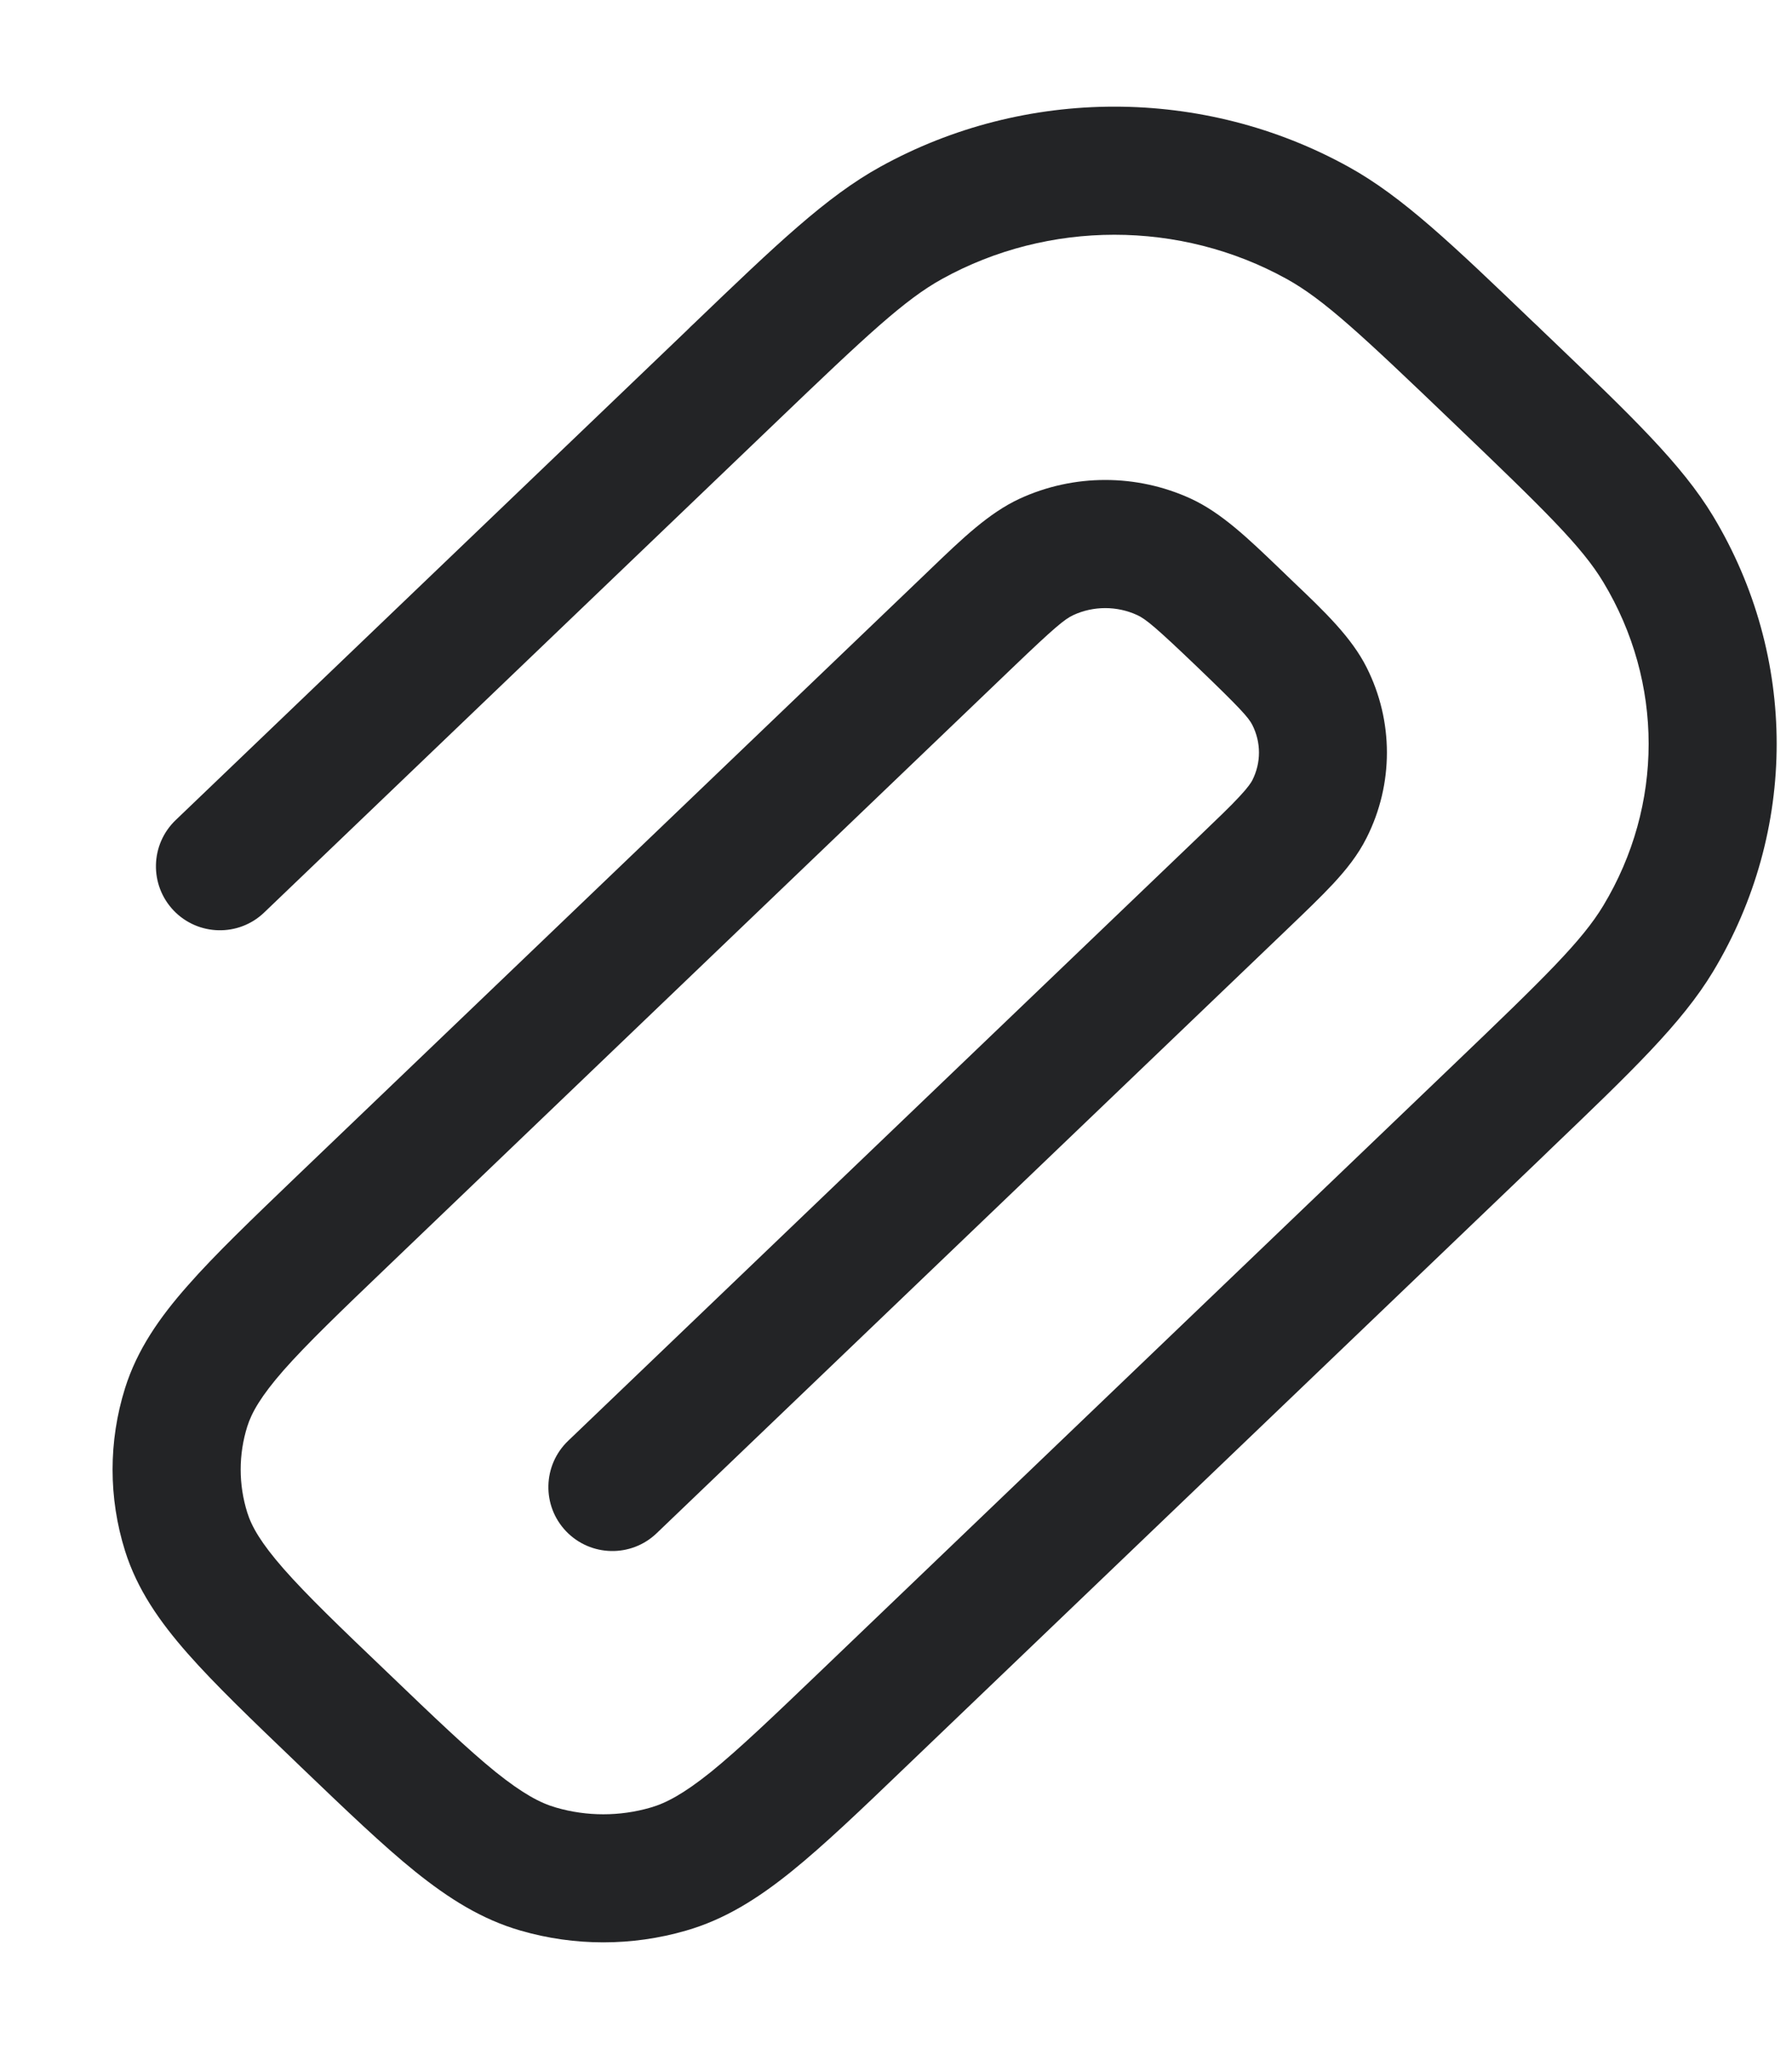 <svg width="14" height="16" viewBox="0 0 14 16" fill="none" xmlns="http://www.w3.org/2000/svg">
<path fill-rule="evenodd" clip-rule="evenodd" d="M6.876 1.303C8.009 0.676 9.403 0.676 10.536 1.303C10.956 1.535 11.348 1.91 11.984 2.52C12.005 2.539 12.026 2.559 12.047 2.58C12.069 2.601 12.09 2.621 12.112 2.642C12.746 3.249 13.139 3.625 13.383 4.029C14.046 5.129 14.046 6.487 13.383 7.587C13.139 7.991 12.746 8.367 12.112 8.974C12.09 8.995 12.069 9.016 12.047 9.037L7.075 13.797C6.723 14.135 6.435 14.41 6.182 14.614C5.92 14.825 5.662 14.988 5.359 15.075C4.938 15.197 4.489 15.197 4.068 15.075C3.765 14.988 3.507 14.825 3.244 14.614C2.991 14.41 2.704 14.135 2.351 13.797L2.319 13.766C1.967 13.429 1.679 13.153 1.466 12.911C1.245 12.66 1.071 12.409 0.977 12.11C0.847 11.696 0.847 11.254 0.977 10.839C1.071 10.54 1.245 10.289 1.466 10.039C1.679 9.796 1.967 9.521 2.319 9.183L7.22 4.491C7.237 4.474 7.254 4.458 7.272 4.441C7.518 4.205 7.726 4.005 7.966 3.894C8.389 3.699 8.88 3.699 9.304 3.894C9.544 4.005 9.752 4.205 9.998 4.441C10.015 4.458 10.033 4.474 10.05 4.491C10.068 4.509 10.086 4.526 10.104 4.543C10.349 4.776 10.559 4.977 10.677 5.212C10.888 5.631 10.888 6.122 10.677 6.541C10.608 6.679 10.515 6.793 10.416 6.9C10.322 7.001 10.201 7.117 10.06 7.252L5.13 11.972C4.931 12.163 4.614 12.156 4.423 11.957C4.232 11.758 4.239 11.441 4.439 11.25L9.359 6.539C9.512 6.392 9.612 6.297 9.684 6.219C9.754 6.144 9.775 6.109 9.784 6.092C9.853 5.955 9.853 5.798 9.784 5.661C9.754 5.602 9.688 5.529 9.359 5.213C9.031 4.899 8.952 4.834 8.885 4.803C8.727 4.73 8.542 4.73 8.385 4.803C8.318 4.834 8.239 4.899 7.911 5.213L3.027 9.89C2.654 10.247 2.398 10.493 2.216 10.699C2.039 10.901 1.966 11.03 1.932 11.138C1.863 11.358 1.863 11.591 1.932 11.811C1.966 11.92 2.039 12.048 2.216 12.25C2.398 12.457 2.654 12.703 3.027 13.059C3.399 13.416 3.656 13.661 3.872 13.836C4.083 14.005 4.221 14.079 4.344 14.114C4.585 14.184 4.842 14.184 5.083 14.114C5.205 14.079 5.343 14.005 5.554 13.836C5.77 13.661 6.027 13.416 6.4 13.059L11.355 8.314C12.075 7.625 12.36 7.346 12.526 7.071C12.998 6.288 12.998 5.328 12.526 4.546C12.36 4.27 12.075 3.991 11.355 3.302C10.636 2.613 10.343 2.339 10.052 2.178C9.22 1.718 8.192 1.718 7.36 2.178C7.069 2.339 6.776 2.613 6.057 3.302L2.064 7.125C1.865 7.316 1.548 7.309 1.357 7.11C1.166 6.91 1.173 6.594 1.373 6.403L5.366 2.58C5.387 2.559 5.407 2.539 5.428 2.52C6.064 1.91 6.456 1.535 6.876 1.303Z" fill="#232426"/>
</svg>
